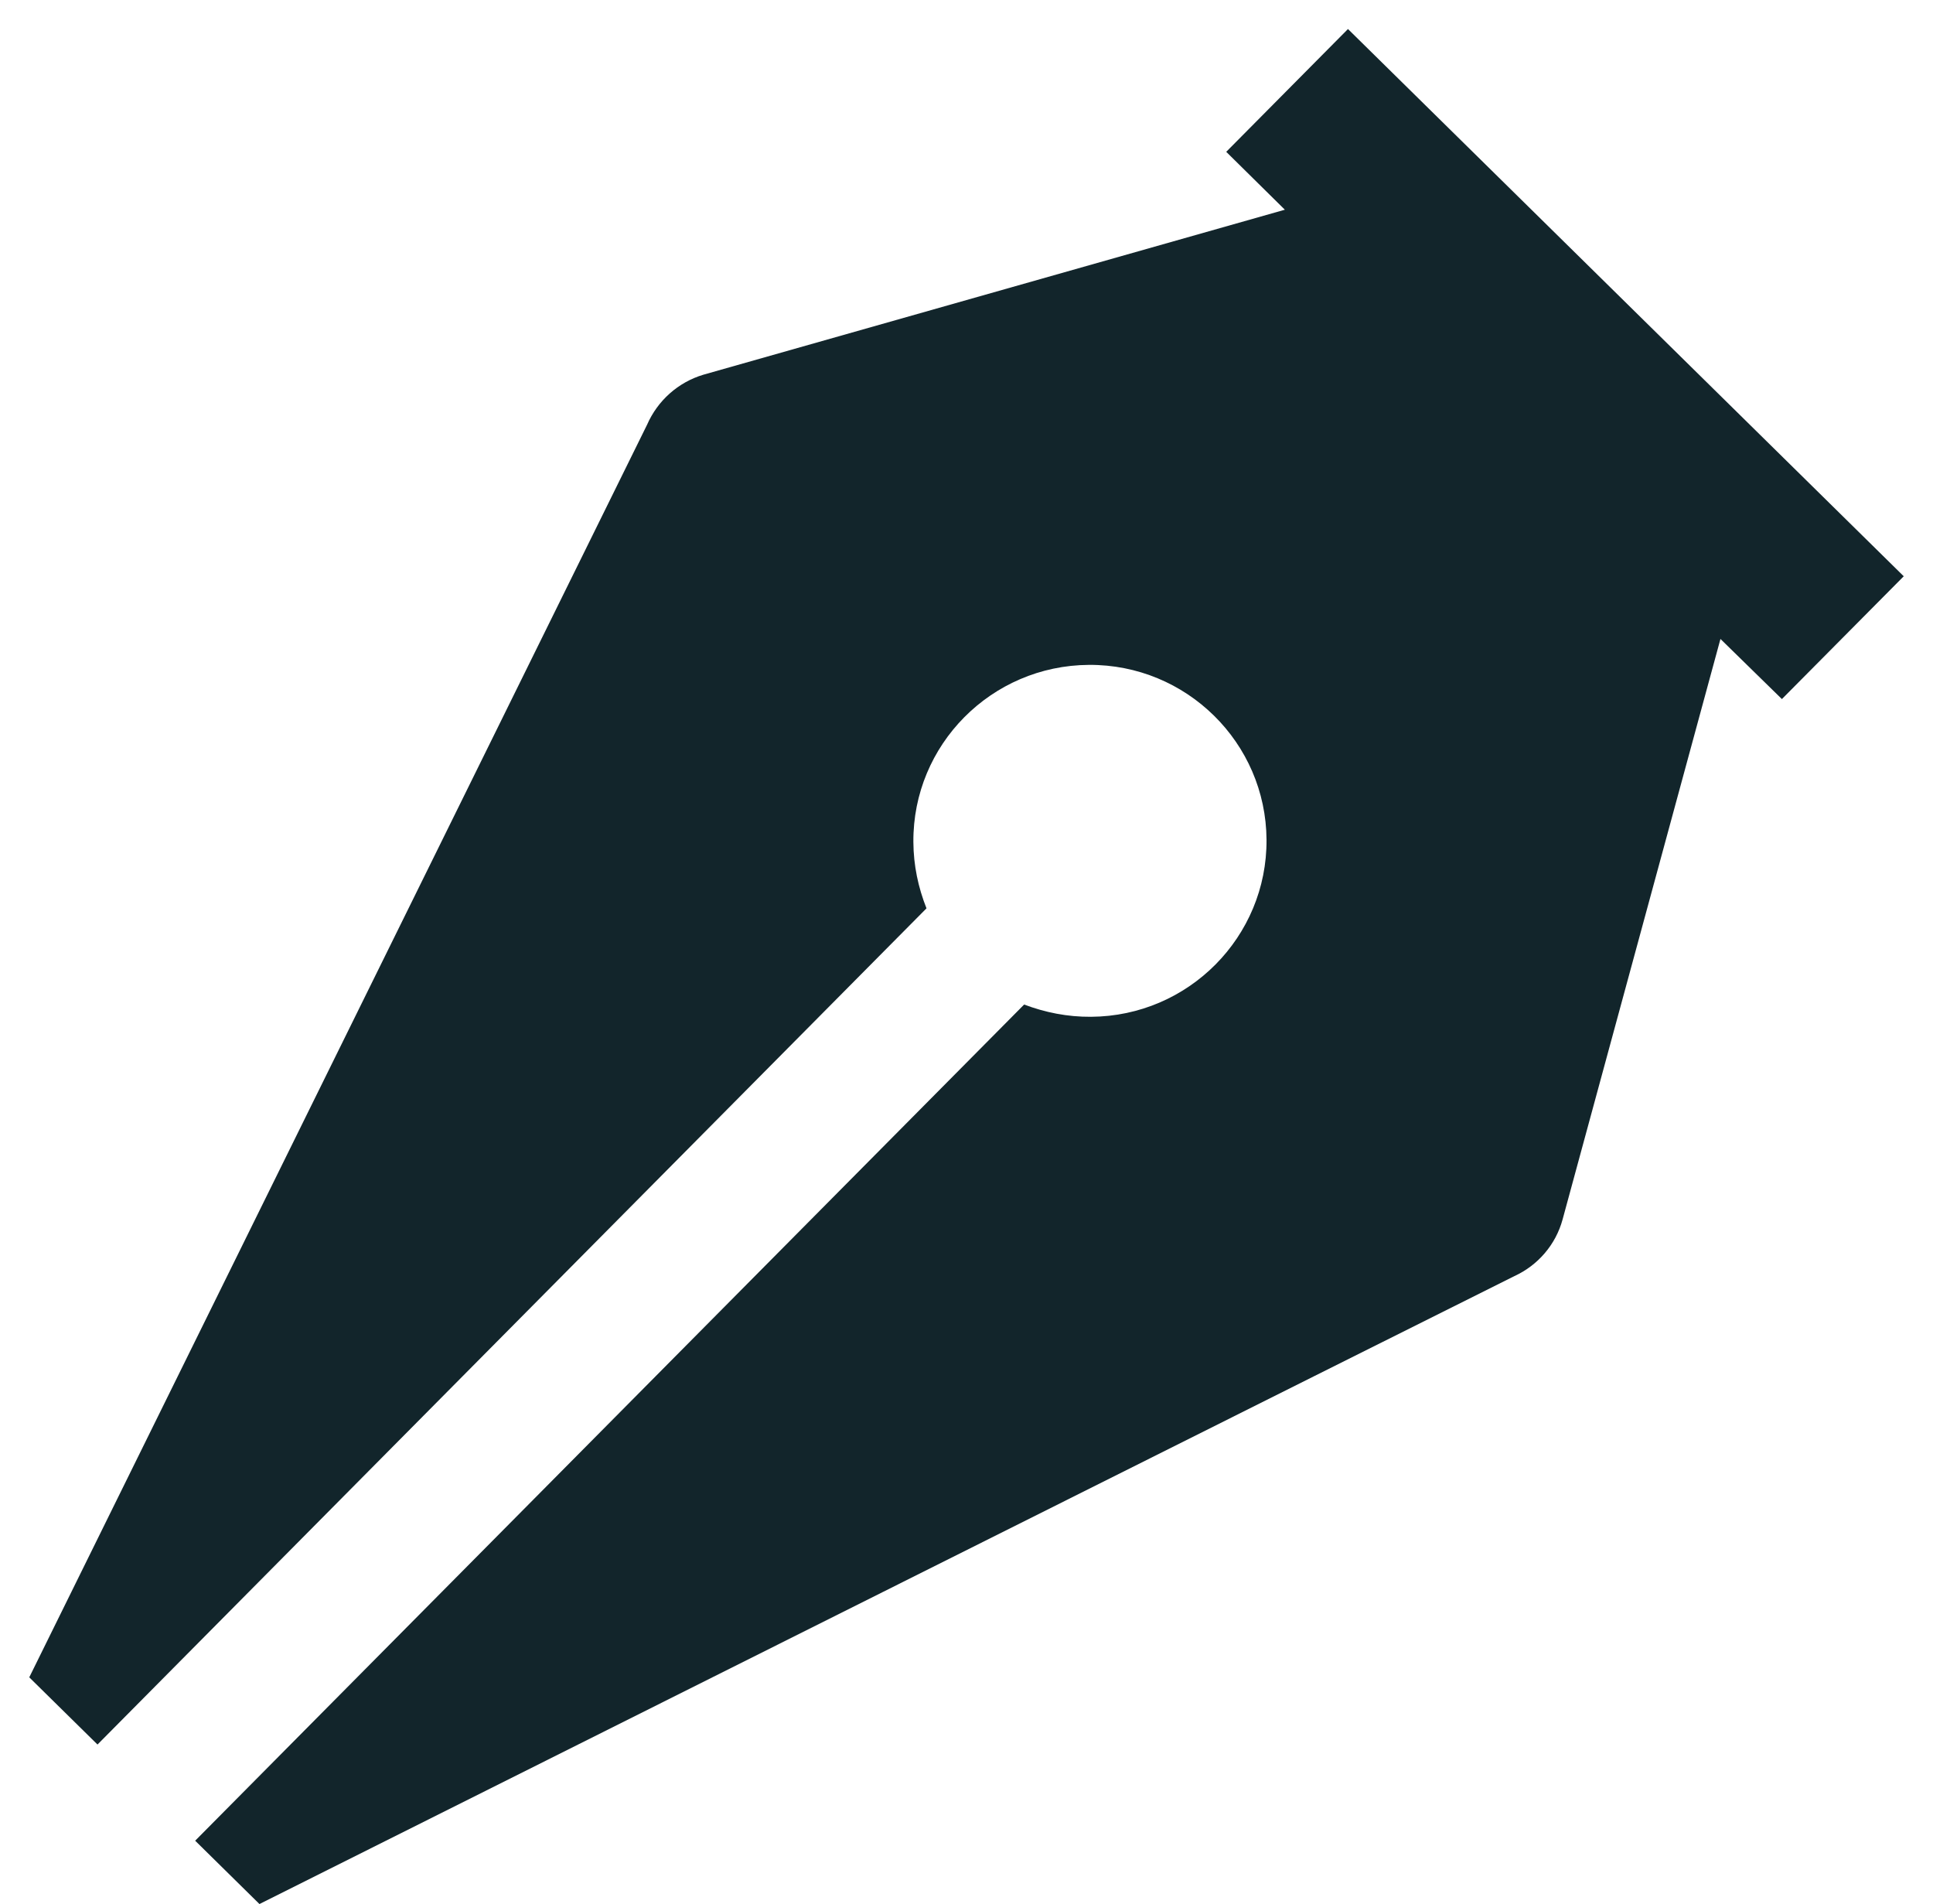 <?xml version="1.0" encoding="utf-8"?><!DOCTYPE svg PUBLIC "-//W3C//DTD SVG 1.1//EN" "http://www.w3.org/Graphics/SVG/1.1/DTD/svg11.dtd"><svg version="1.1" baseProfile="full" xmlns="http://www.w3.org/2000/svg" xmlns:xlink="http://www.w3.org/1999/xlink" xmlns:ev="http://www.w3.org/2001/xml-events"   height="65px"   width="66px" ><path fill="rgb( 18, 37, 43 )" d="M41.868,5.183 C41.868,5.183 43.87,7.159 43.87,7.159 C43.87,7.159 24.014,12.792 24.014,12.792 C23.15,13.051 22.452,13.679 22.094,14.498 C22.094,14.498 0.999,57.259 0.999,57.259 C0.999,57.259 3.329,59.553 3.329,59.553 C3.329,59.553 31.634,31.008 31.634,31.008 C31.353,30.299 31.19,29.544 31.186,28.74 C31.165,25.424 33.85,22.717 37.18,22.697 C40.505,22.676 43.223,25.352 43.244,28.666 C43.265,31.982 40.579,34.69 37.251,34.71 C36.444,34.716 35.684,34.562 34.968,34.292 C34.968,34.292 6.664,62.836 6.664,62.836 C6.664,62.836 8.859,64.998 8.859,64.998 C8.859,64.998 51.327,43.743 51.712,43.56 C52.504,43.196 53.117,42.496 53.353,41.628 C53.353,41.628 58.743,21.812 58.743,21.812 C58.743,21.812 60.841,23.864 60.841,23.864 C60.841,23.864 65.001,19.672 65.001,19.672 C65.001,19.672 46.025,0.991 46.025,0.991 C46.025,0.991 41.868,5.183 41.868,5.183 Z "/></svg>